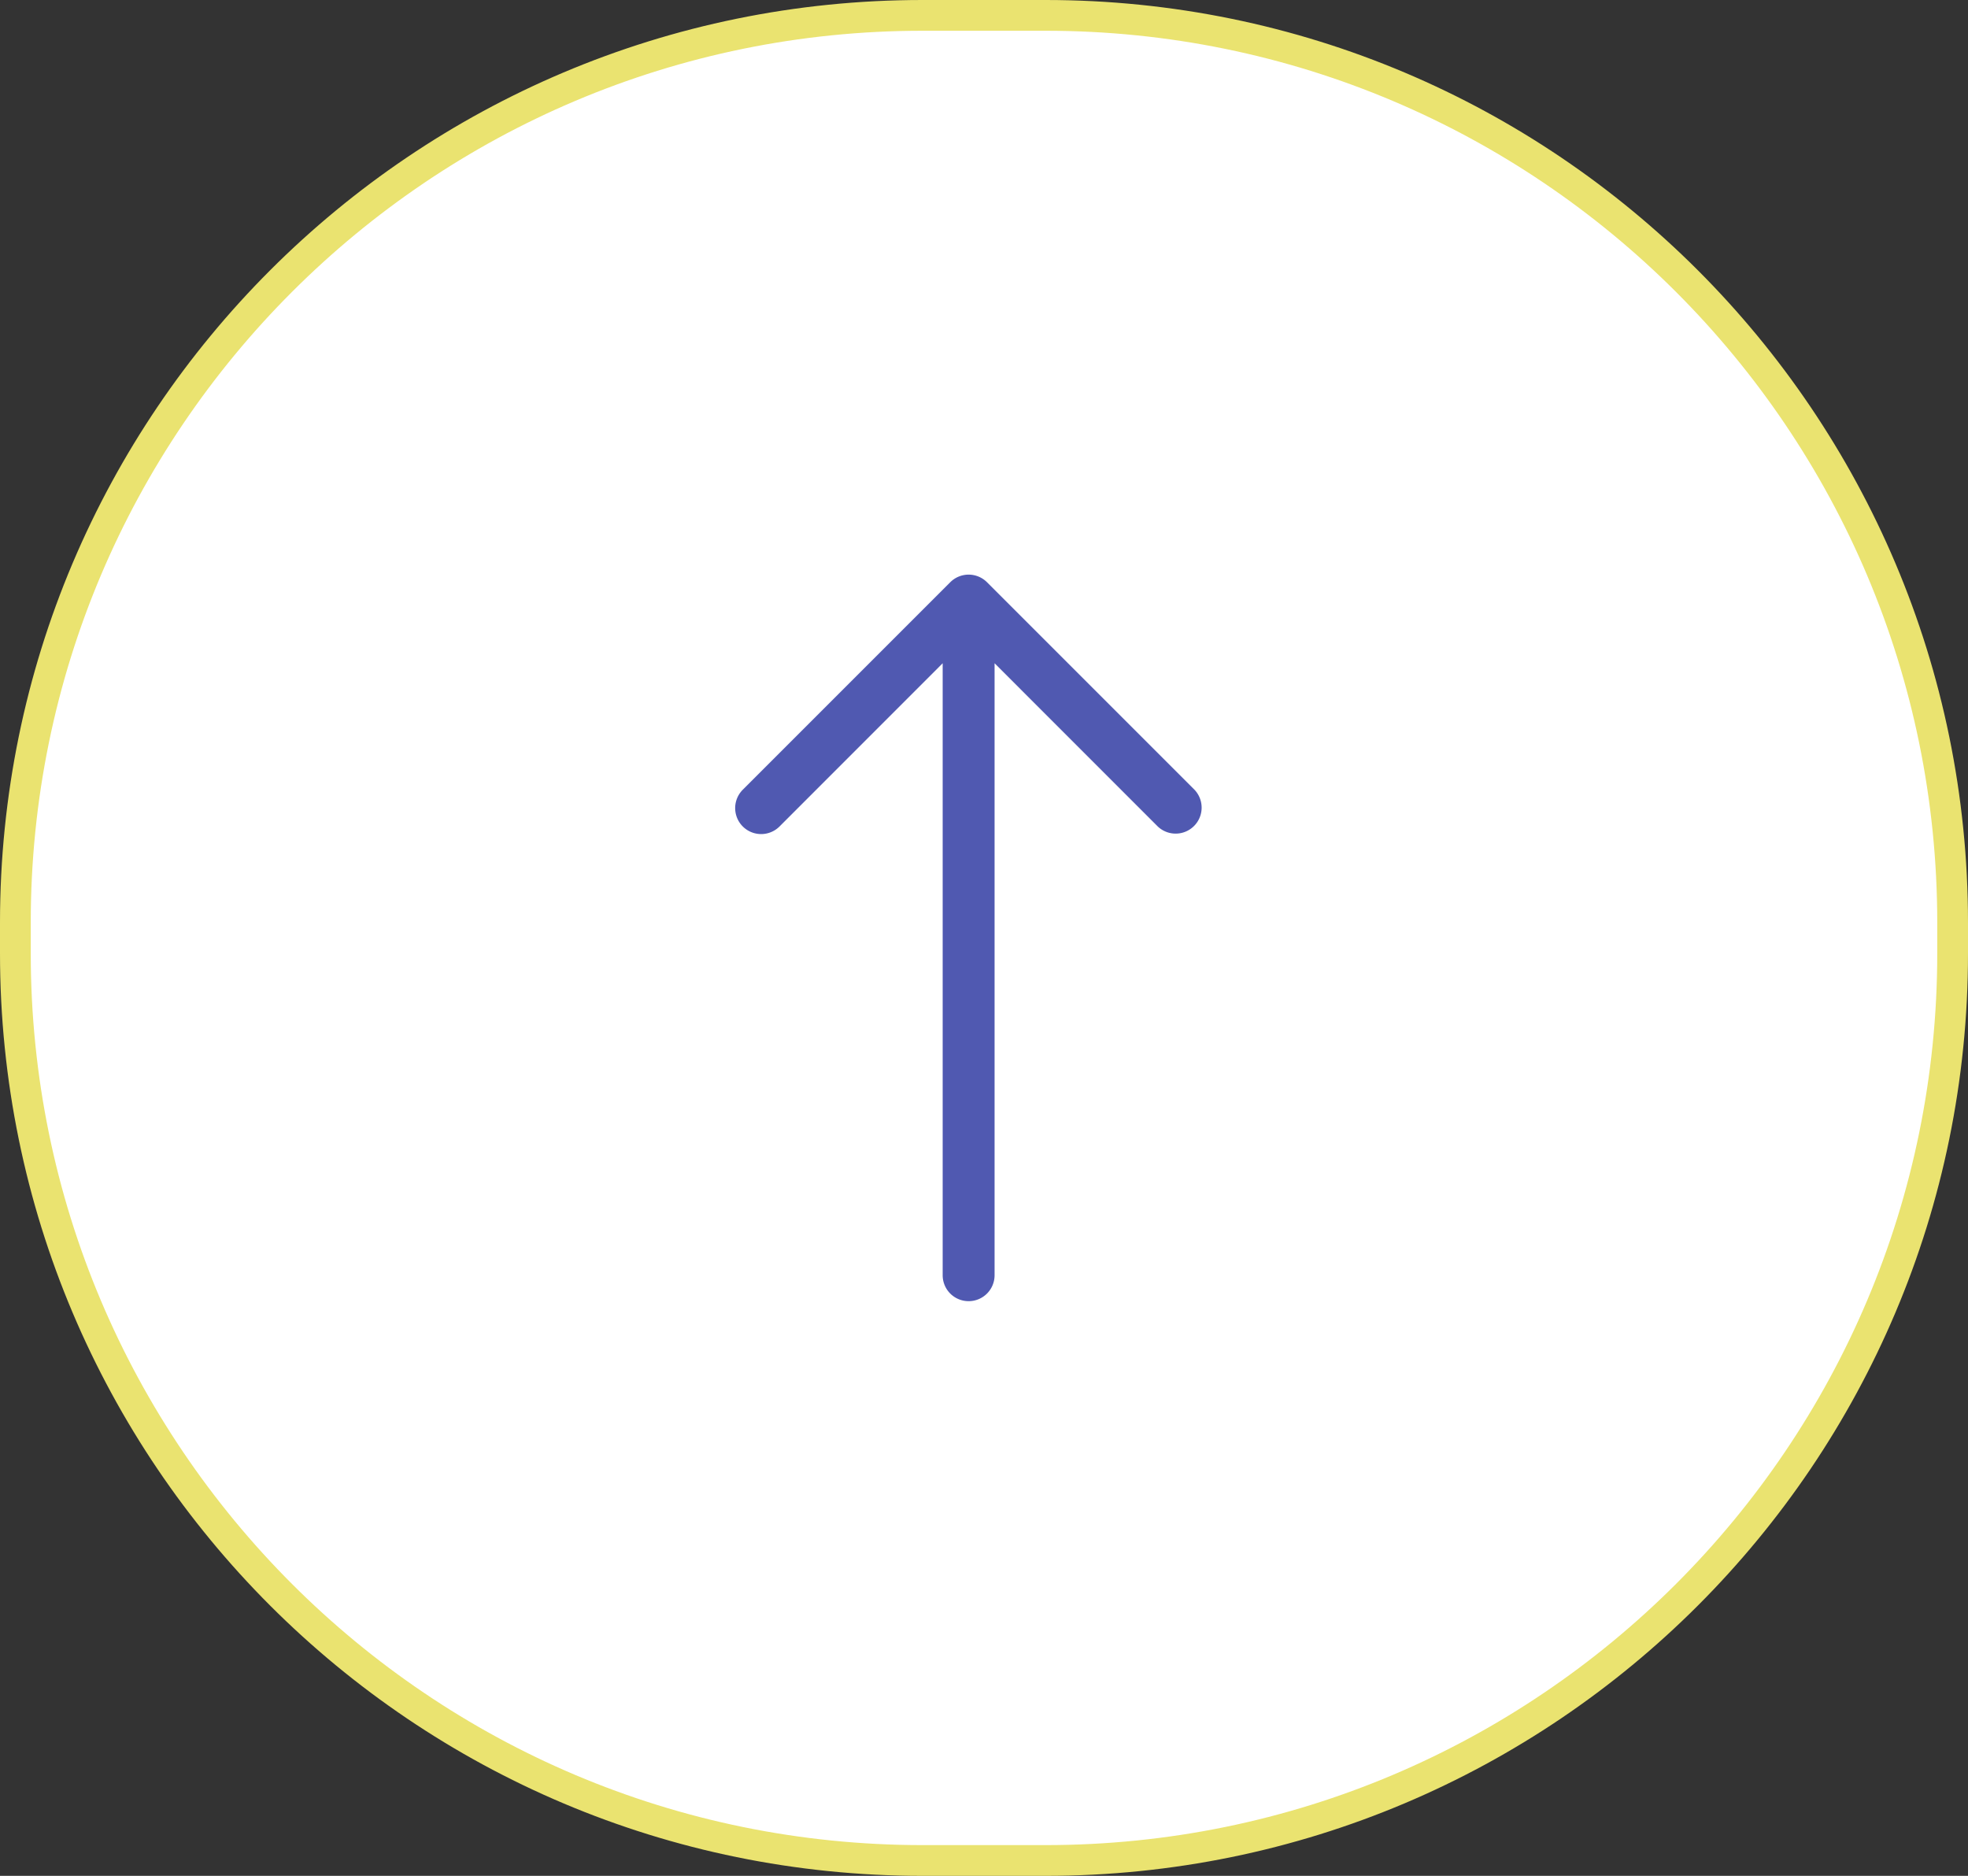 <svg width="64" height="61" fill="none" xmlns="http://www.w3.org/2000/svg"><rect width="100%" height="100%" fill="#333333" stroke="none"/><path d="M.5 30C.5 13.708 13.708.5 30 .5h4C50.292.5 63.5 13.708 63.5 30v1c0 16.292-13.208 29.5-29.5 29.5h-4C13.708 60.5.5 47.292.5 31v-1z" fill="#fff" stroke="#EAE370"/><path fill-rule="evenodd" clip-rule="evenodd" d="M31.5 42.312a.843.843 0 00.844-.844v-19.9l5.309 5.31a.845.845 0 001.194-1.195l-6.75-6.75a.845.845 0 00-1.194 0l-6.75 6.75a.845.845 0 001.195 1.195l5.308-5.31v19.9a.843.843 0 00.844.844z" fill="#5059B1"/></svg>
